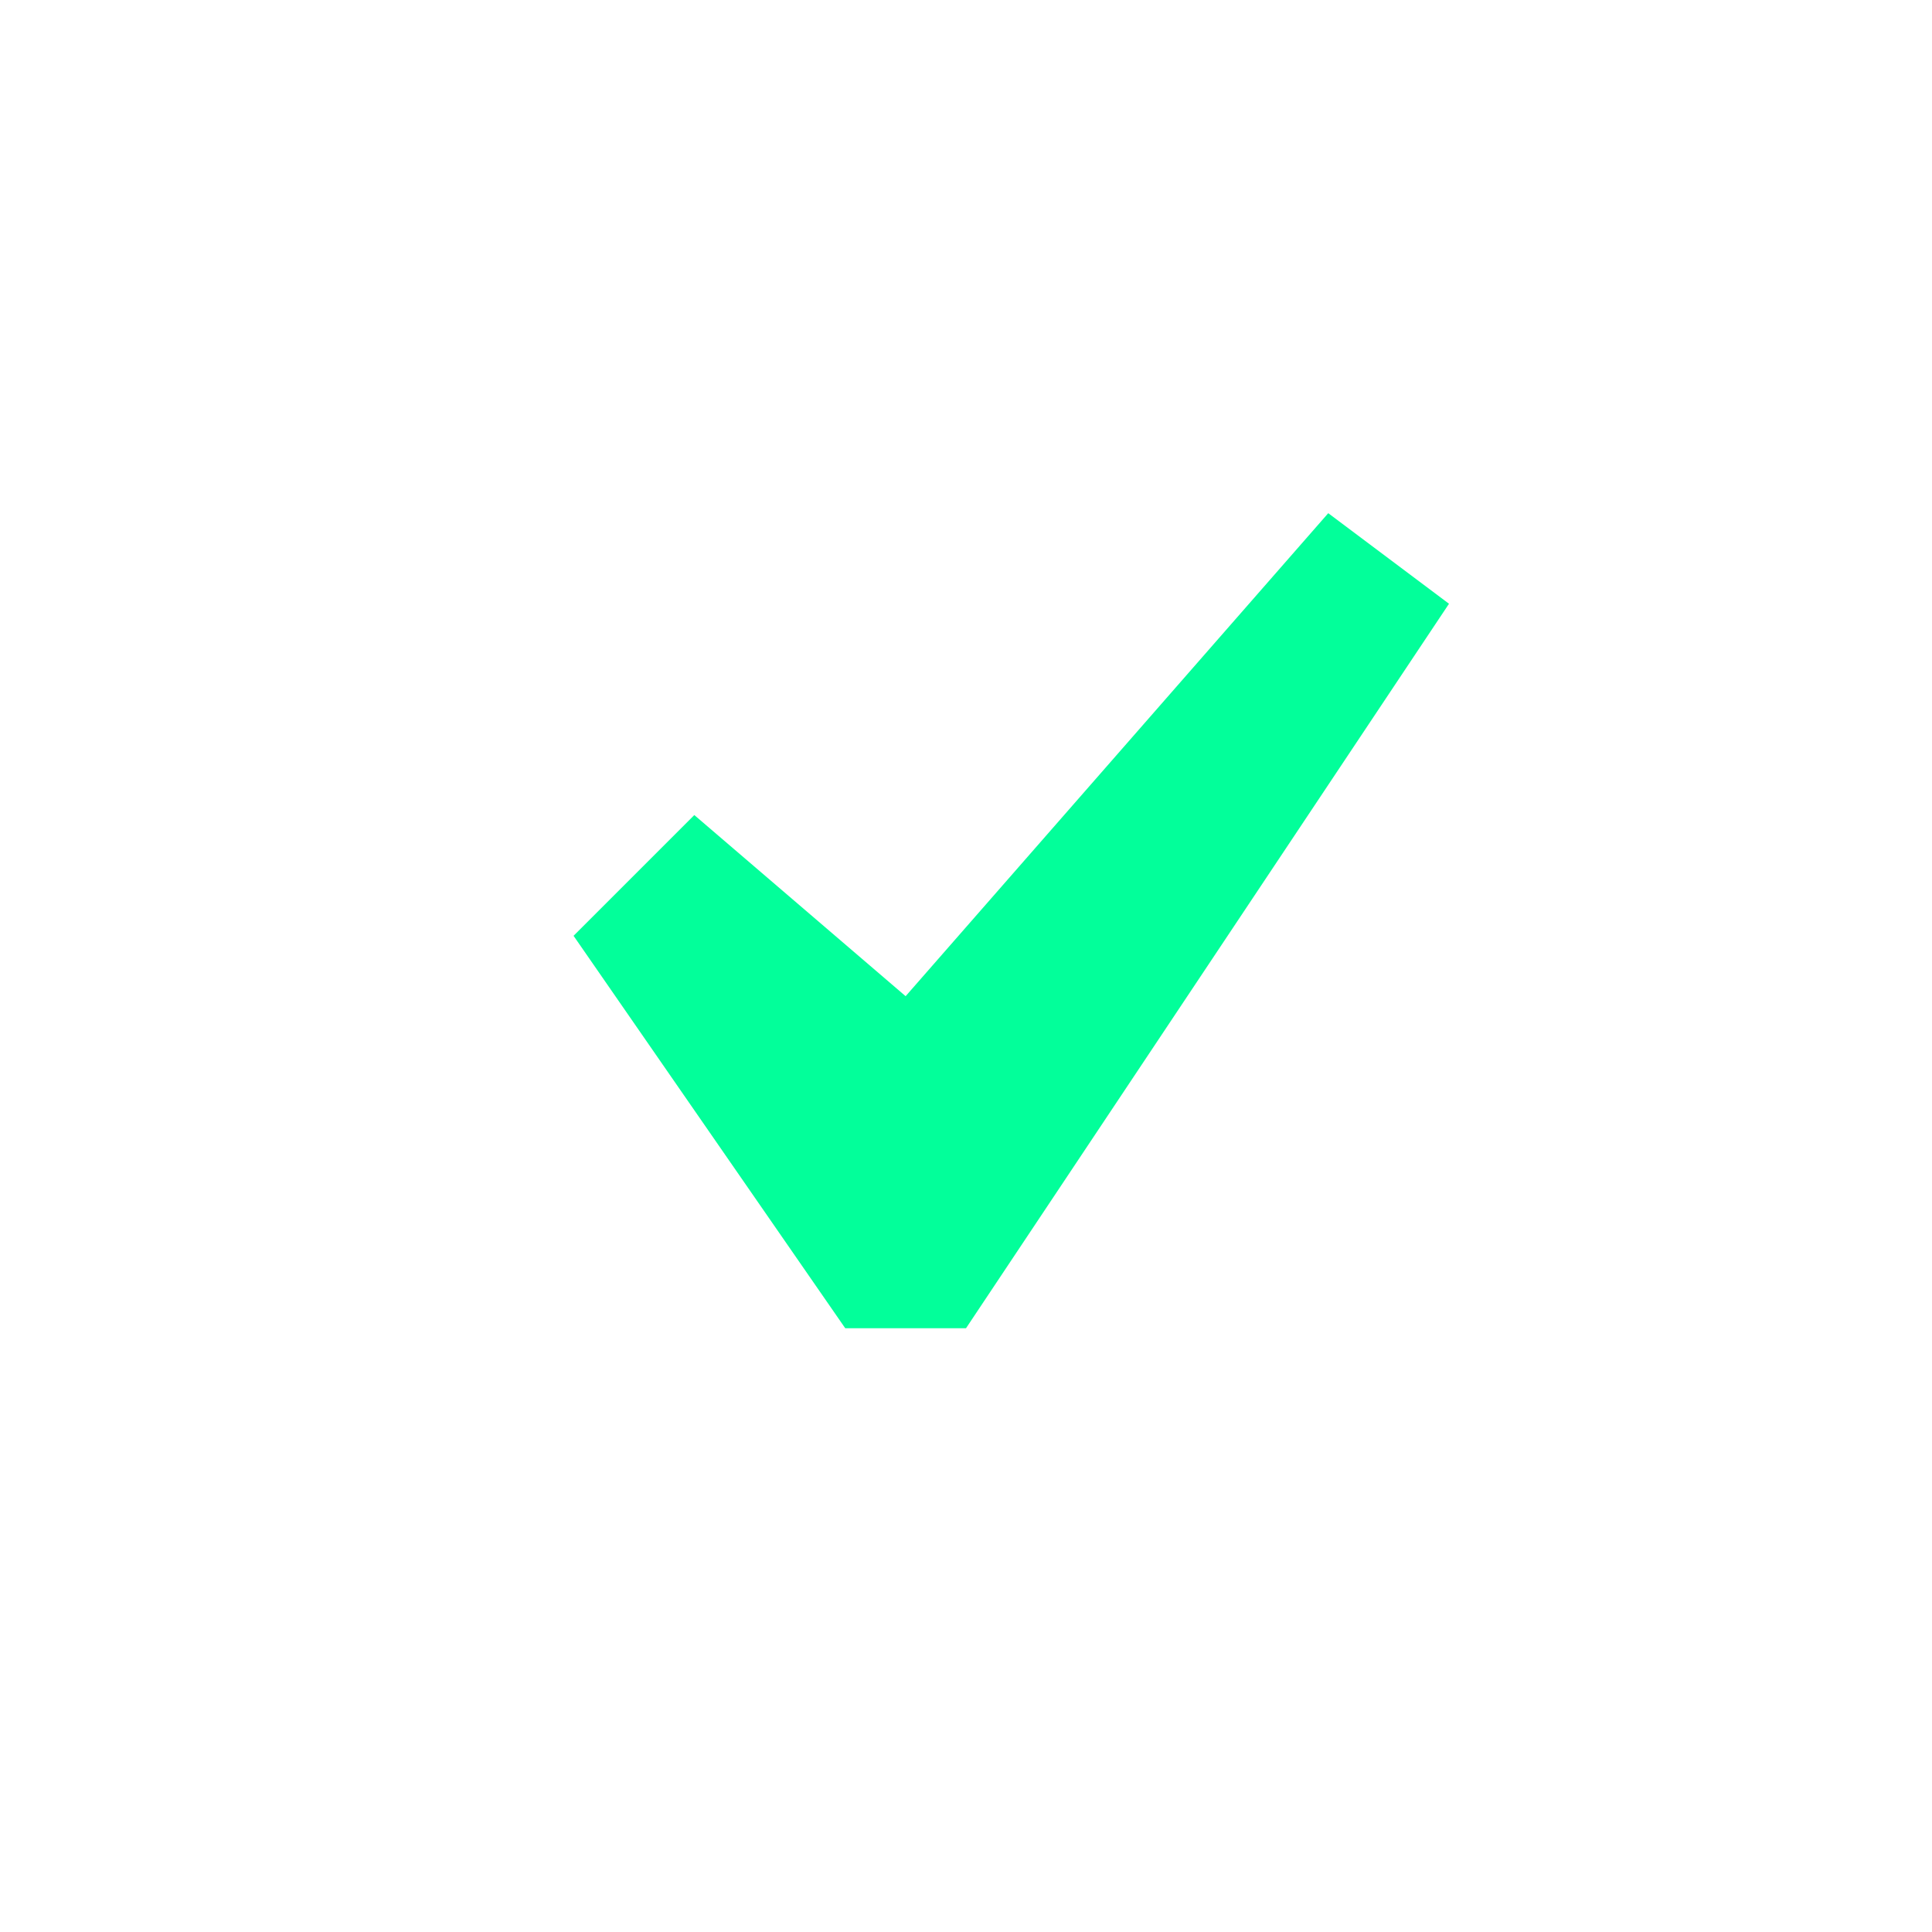 <svg xmlns="http://www.w3.org/2000/svg" xmlns:xlink="http://www.w3.org/1999/xlink" id="Layer_6" width="16" height="16" x="0" style="enable-background:new 0 0 16 16" y="0" version="1.1" viewBox="0 0 16 16" xml:space="preserve"><polygon style="fill:#02ff9a" points="11 4.25 7.5 8.25 5.75 6.75 4.75 7.75 7 11 8 11 12 5"/></svg>